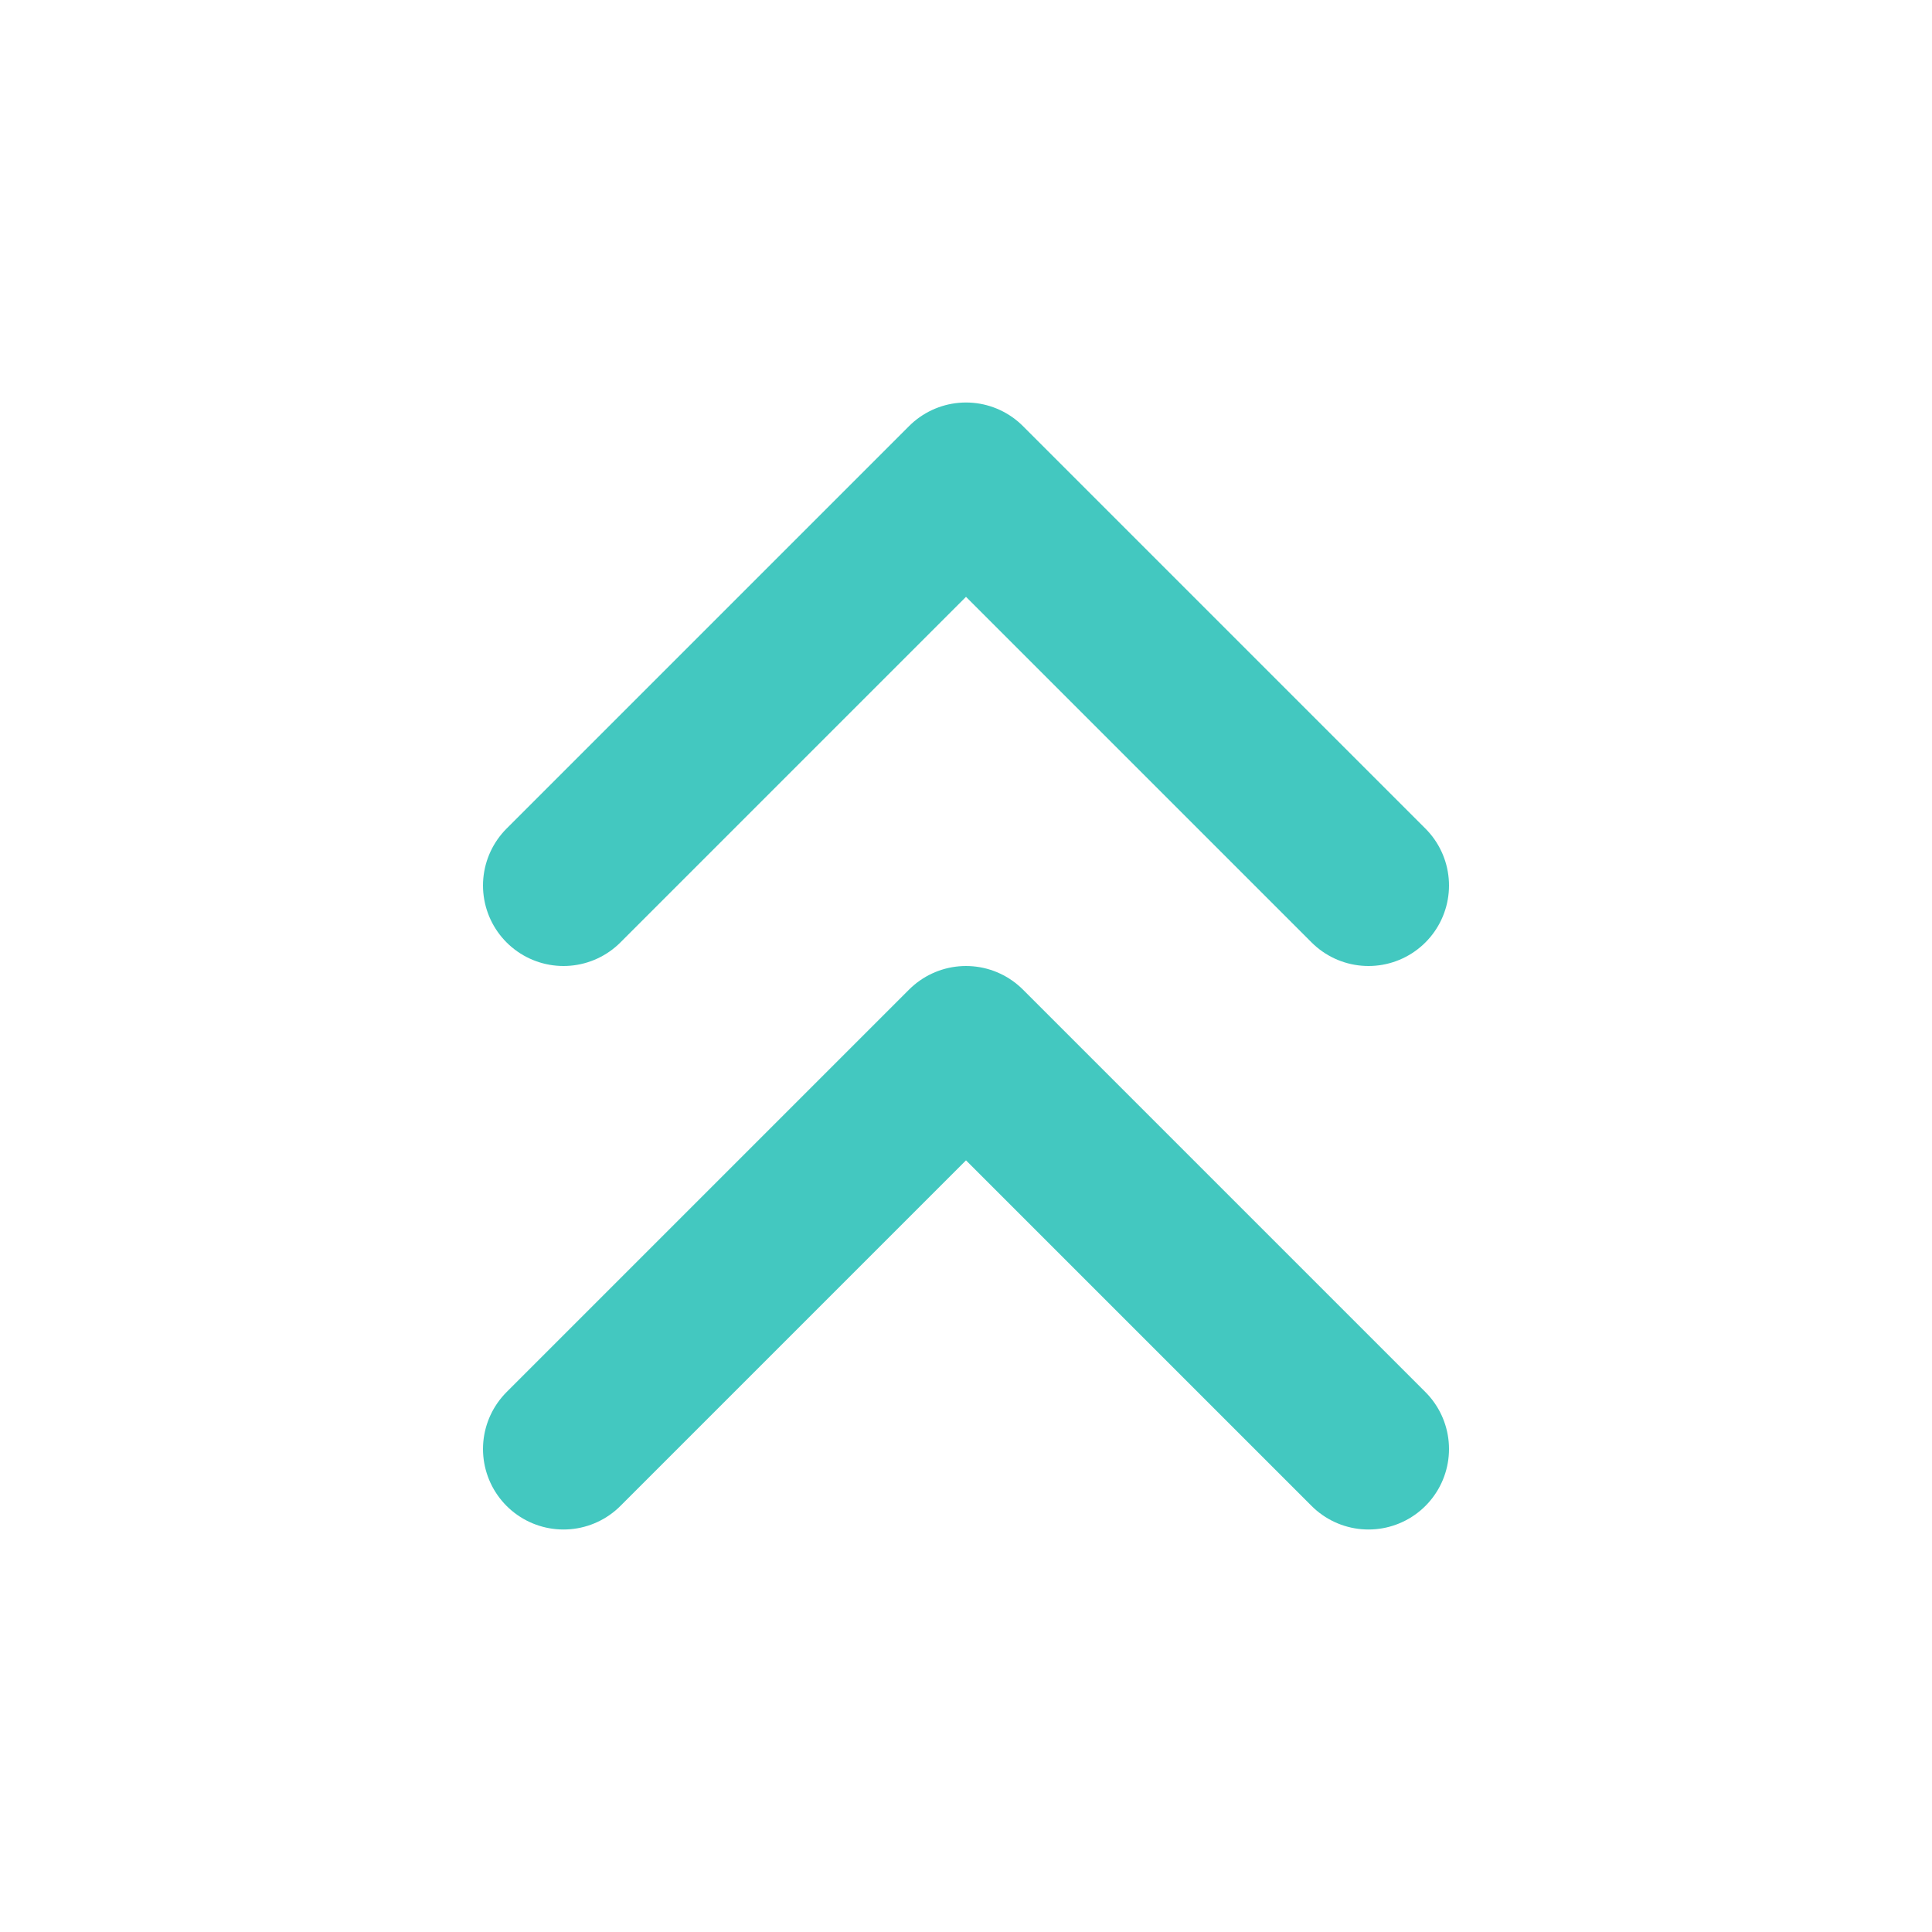 <svg width="24" height="24" viewBox="0 0 24 24" fill="none" xmlns="http://www.w3.org/2000/svg">
<path d="M17 11L12 6L7 11" stroke="#43C8C0" stroke-width="2" stroke-linecap="round" stroke-linejoin="round"/>
<path d="M17 18L12 13L7 18" stroke="#43C8C0" stroke-width="2" stroke-linecap="round" stroke-linejoin="round"/>
</svg>
